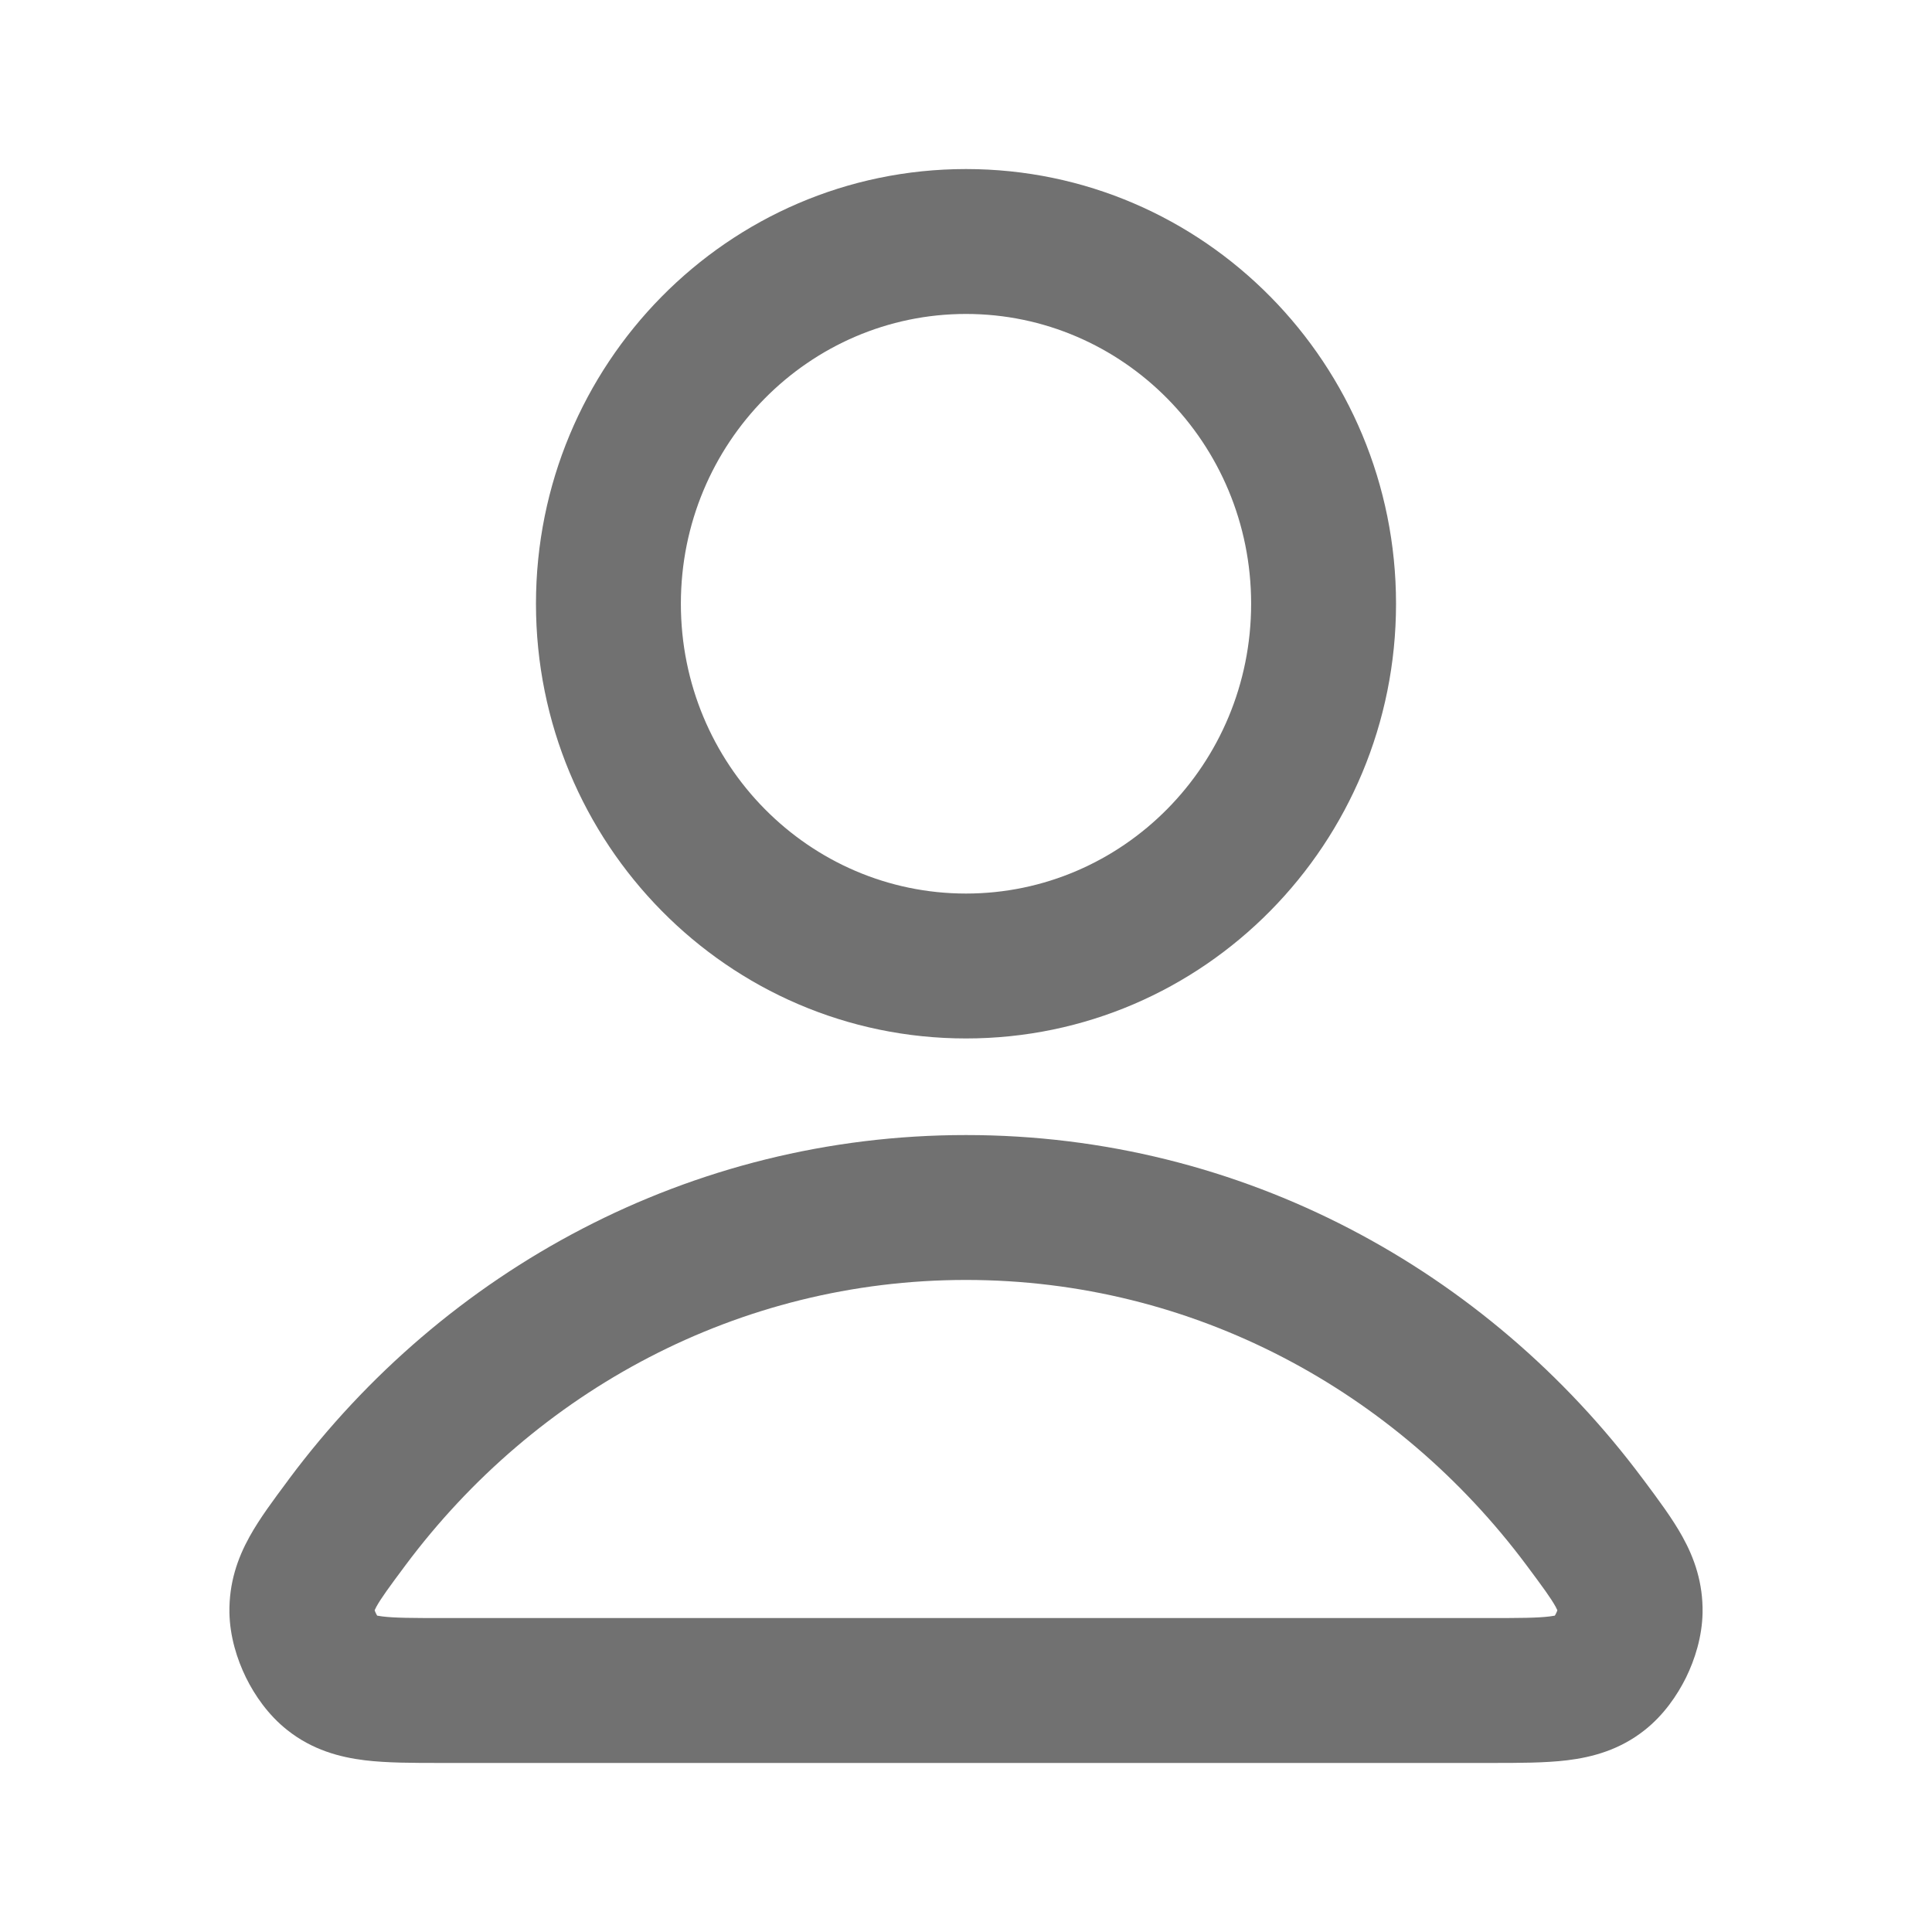 <svg width="24" height="24" viewBox="0 0 24 24" fill="none" xmlns="http://www.w3.org/2000/svg">
<path fill-rule="evenodd" clip-rule="evenodd" d="M6.658 7.5C6.658 4.529 9.039 2.1 12 2.1C14.961 2.1 17.342 4.529 17.342 7.5C17.342 10.471 14.961 12.9 12 12.9C9.039 12.9 6.658 10.471 6.658 7.5ZM12 3.9C10.055 3.9 8.458 5.501 8.458 7.5C8.458 9.499 10.055 11.1 12 11.1C13.945 11.1 15.542 9.499 15.542 7.5C15.542 5.501 13.945 3.9 12 3.9Z" fill="#717171"/>
<path fill-rule="evenodd" clip-rule="evenodd" d="M3.594 18.368C5.525 15.78 8.568 14.1 12 14.1C15.432 14.1 18.475 15.78 20.405 18.368C20.414 18.379 20.422 18.39 20.43 18.401C20.599 18.628 20.775 18.863 20.9 19.089C21.049 19.358 21.156 19.664 21.15 20.035C21.144 20.332 21.055 20.613 20.945 20.838C20.834 21.062 20.666 21.306 20.432 21.491C20.12 21.739 19.778 21.829 19.467 21.867C19.193 21.9 18.866 21.9 18.531 21.9H5.469C5.134 21.9 4.807 21.9 4.533 21.867C4.222 21.829 3.88 21.739 3.568 21.491C3.334 21.306 3.165 21.062 3.055 20.838C2.945 20.613 2.856 20.332 2.85 20.035C2.844 19.664 2.951 19.358 3.1 19.089C3.225 18.863 3.401 18.628 3.57 18.401C3.578 18.39 3.586 18.379 3.594 18.368ZM12 15.9C9.173 15.9 6.651 17.281 5.037 19.444C4.832 19.719 4.733 19.855 4.675 19.96C4.665 19.979 4.658 19.993 4.654 20.003C4.657 20.014 4.663 20.028 4.671 20.044C4.676 20.054 4.68 20.062 4.685 20.07C4.7 20.073 4.721 20.076 4.75 20.08C4.903 20.099 5.117 20.1 5.512 20.1H18.488C18.883 20.1 19.097 20.099 19.25 20.08C19.279 20.076 19.3 20.073 19.315 20.07C19.32 20.062 19.324 20.054 19.329 20.044C19.337 20.028 19.343 20.014 19.346 20.003C19.342 19.993 19.335 19.979 19.325 19.96C19.267 19.855 19.168 19.719 18.963 19.444C17.349 17.281 14.827 15.9 12 15.9Z" fill="#717171"/>
</svg>

